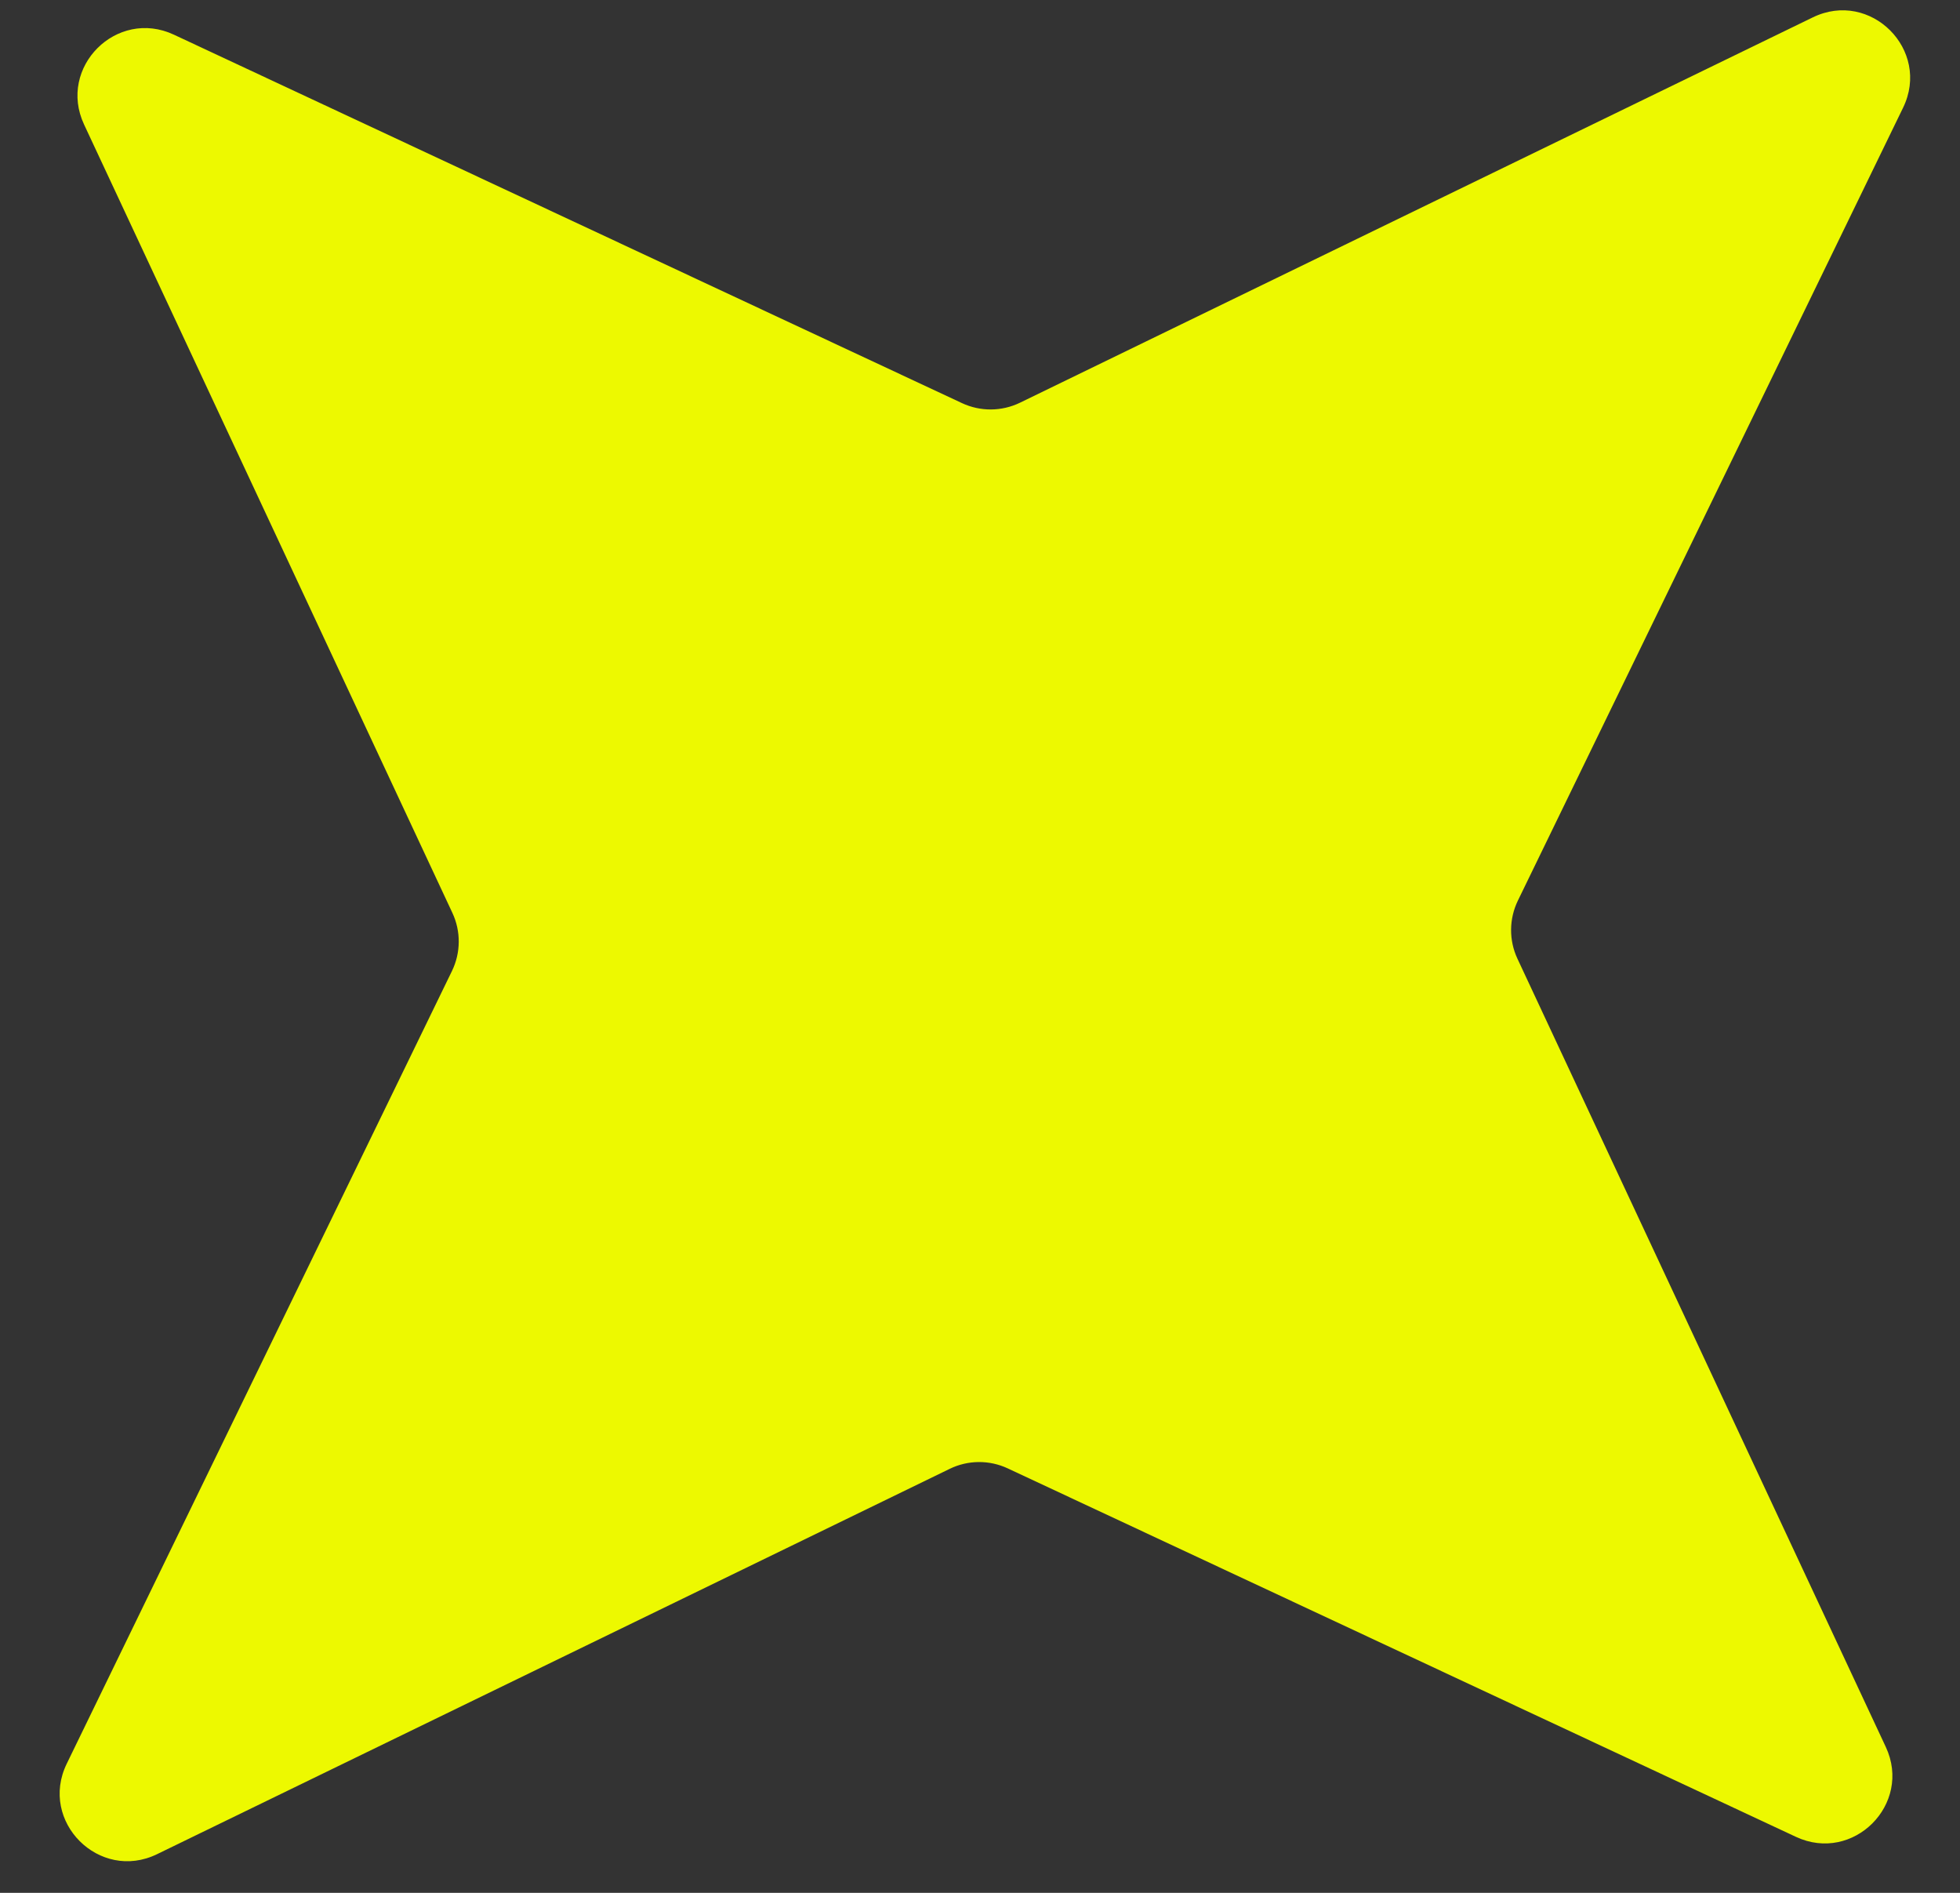 <svg width="29" height="28" viewBox="0 0 29 28" fill="none" xmlns="http://www.w3.org/2000/svg">
<rect x="0" y="0" width="29" height="28" fill="#333333" stroke="none"/>
<path d="M27.902 25.842C28.298 26.689 27.419 27.567 26.573 27.172L14.912 21.722C14.639 21.594 14.323 21.596 14.052 21.728L2.324 27.428C1.47 27.843 0.572 26.945 0.987 26.091L6.687 14.364C6.819 14.092 6.821 13.776 6.693 13.503L1.244 1.842C0.848 0.996 1.726 0.117 2.573 0.513L14.233 5.963C14.507 6.091 14.823 6.088 15.094 5.956L26.822 0.257C27.676 -0.158 28.573 0.739 28.158 1.593L22.459 13.321C22.327 13.592 22.324 13.909 22.452 14.182L27.902 25.842Z" fill="#EDF900"/>
</svg>

